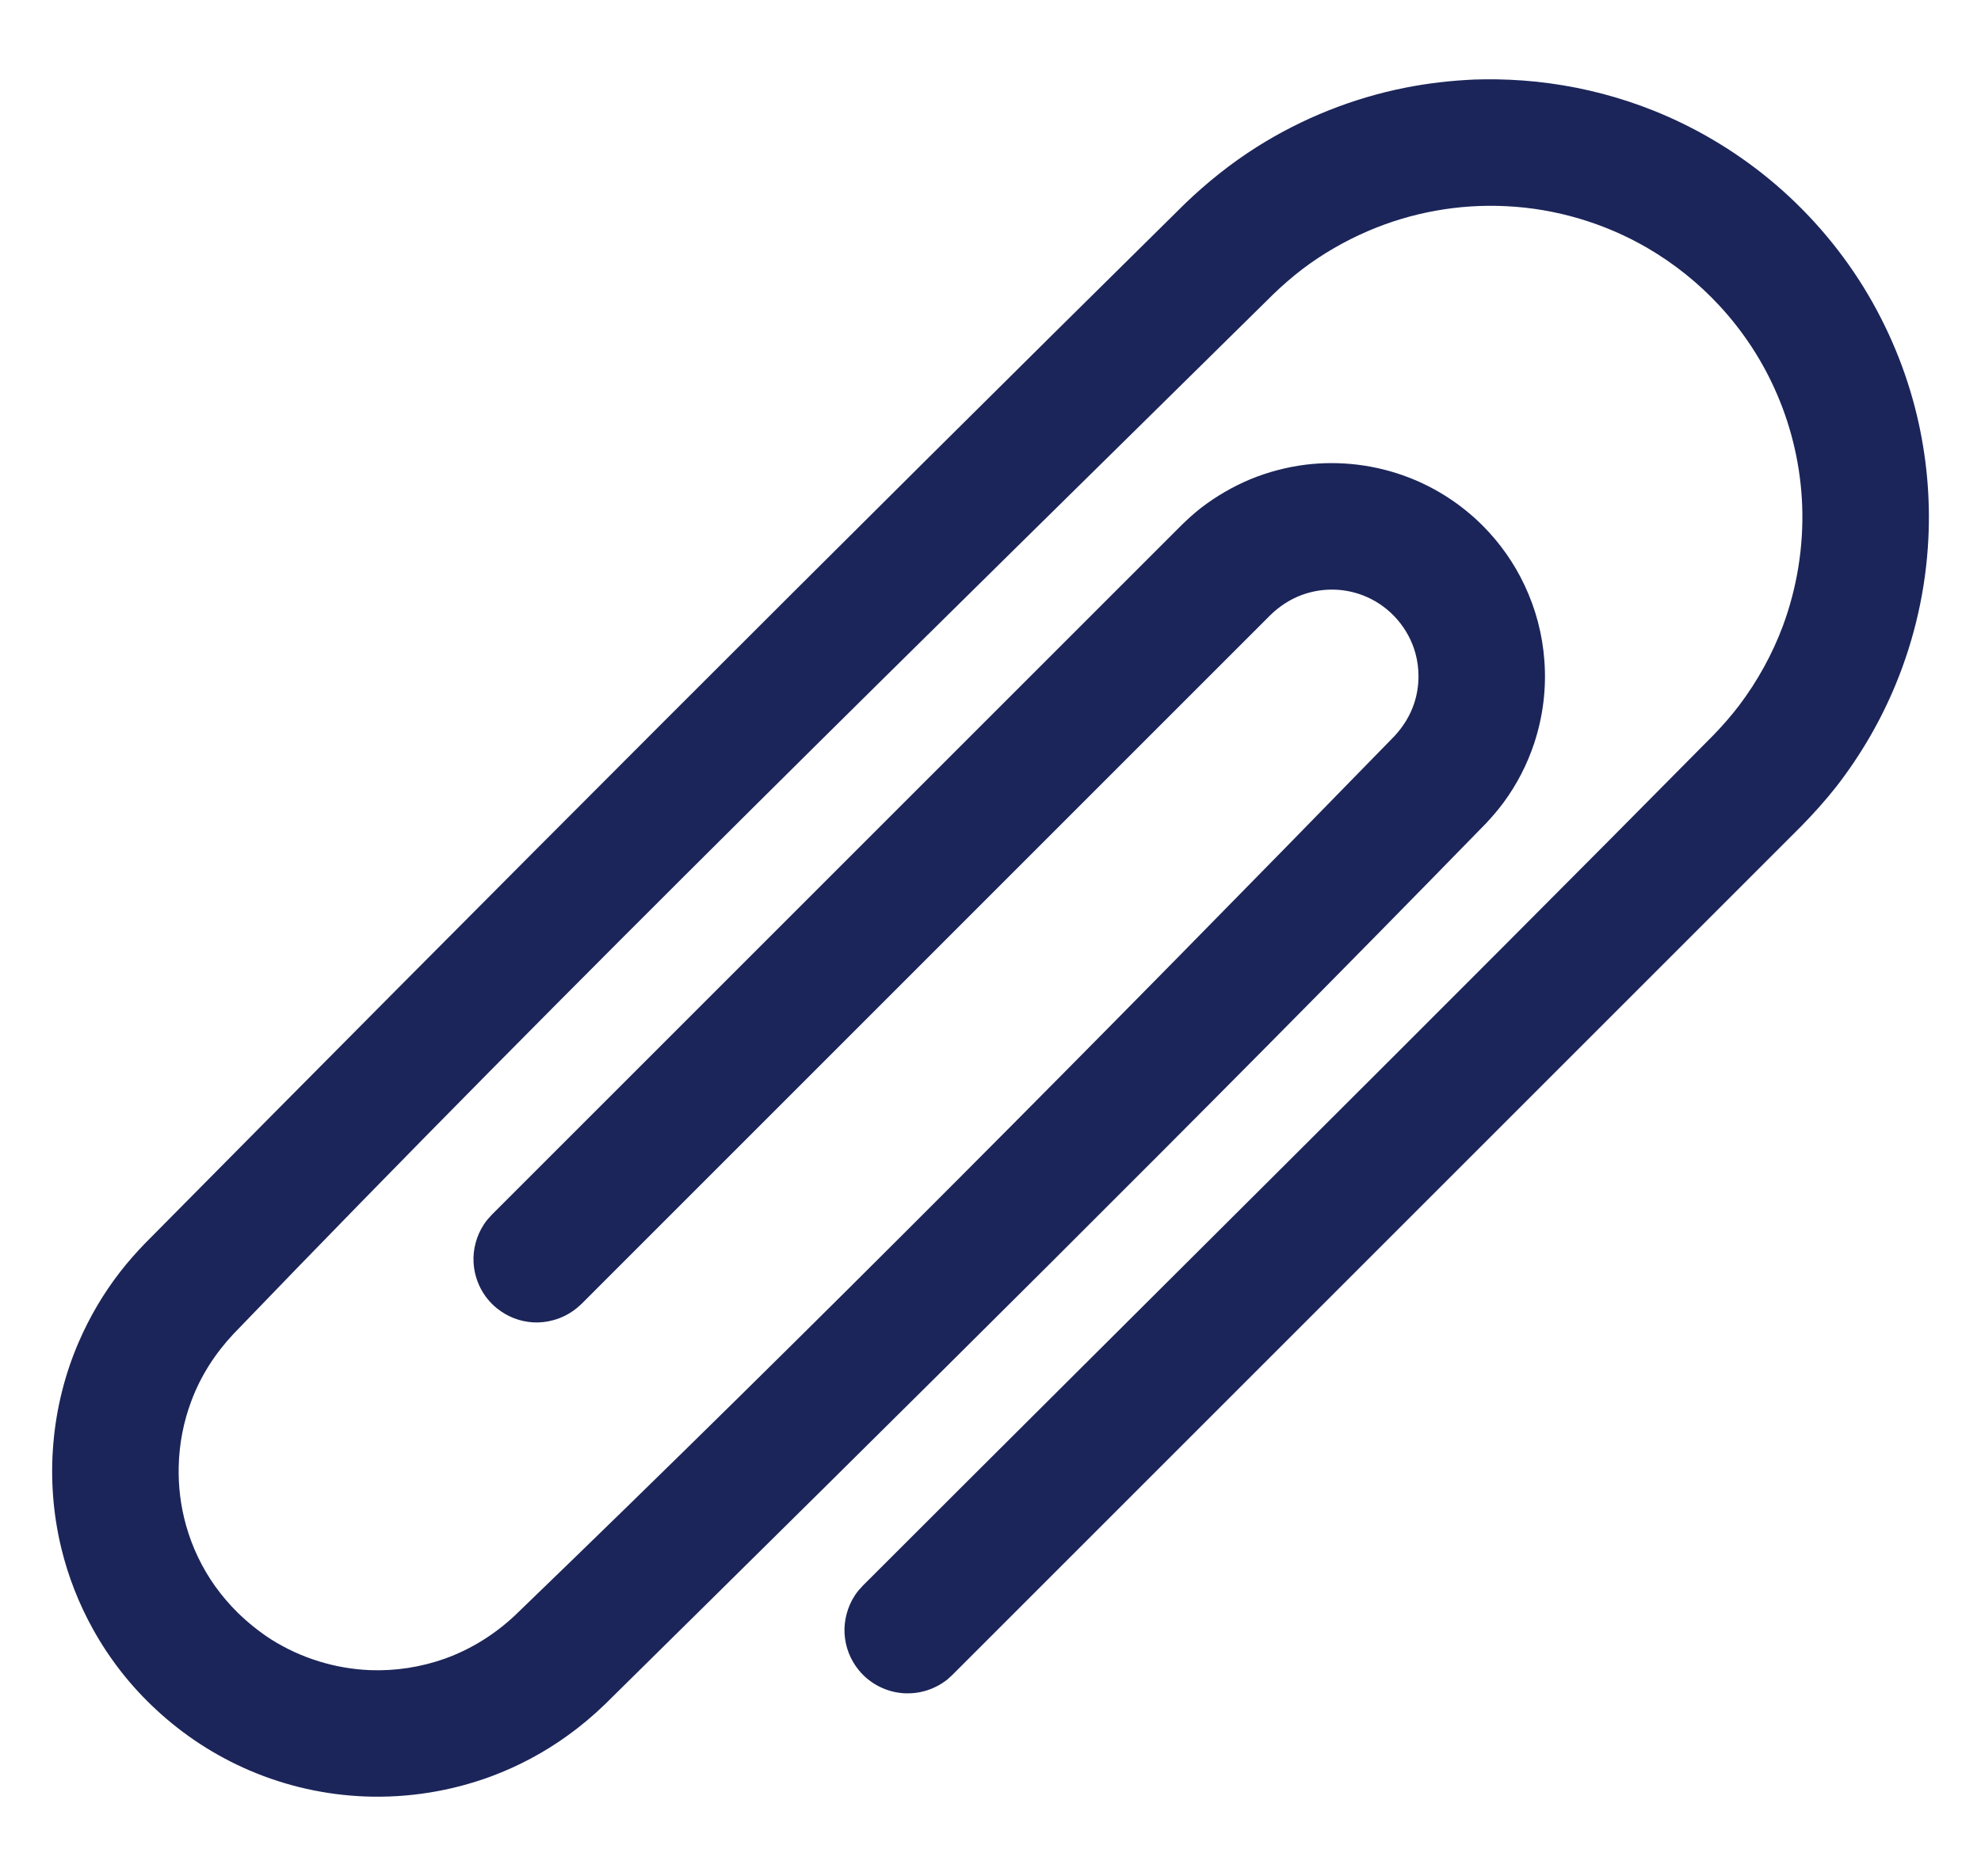 <svg width="19" height="18" viewBox="0 0 19 18" fill="none" xmlns="http://www.w3.org/2000/svg">
<path d="M14.351 0.761C14.524 0.764 14.696 0.776 14.868 0.8C15.207 0.846 15.541 0.934 15.859 1.061C16.257 1.22 16.63 1.441 16.961 1.712C17.322 2.008 17.633 2.364 17.878 2.762C18.11 3.14 18.283 3.556 18.386 3.988C18.478 4.375 18.515 4.774 18.495 5.171C18.471 5.651 18.364 6.126 18.18 6.57C18.036 6.918 17.845 7.246 17.614 7.544C17.507 7.68 17.392 7.808 17.271 7.931L9.135 16.067C9.119 16.082 9.104 16.096 9.088 16.11C9.022 16.163 8.945 16.202 8.863 16.224C8.802 16.241 8.738 16.247 8.674 16.244C8.504 16.235 8.342 16.153 8.235 16.02C8.195 15.971 8.163 15.915 8.14 15.856C8.117 15.797 8.104 15.734 8.1 15.67C8.094 15.543 8.128 15.415 8.197 15.308C8.228 15.261 8.24 15.251 8.277 15.21C10.998 12.489 13.734 9.784 16.438 7.048C16.523 6.96 16.604 6.867 16.679 6.769C16.855 6.536 16.998 6.278 17.1 6.004C17.236 5.637 17.299 5.243 17.285 4.851C17.271 4.485 17.19 4.122 17.045 3.785C16.911 3.471 16.722 3.181 16.489 2.93C16.289 2.714 16.056 2.528 15.801 2.379C15.39 2.14 14.922 2.001 14.447 1.978C13.994 1.955 13.538 2.037 13.122 2.216C12.898 2.312 12.685 2.435 12.491 2.582C12.393 2.657 12.3 2.738 12.212 2.823C8.865 6.126 5.497 9.409 2.238 12.798C2.064 12.984 1.925 13.199 1.836 13.438C1.76 13.639 1.719 13.852 1.714 14.067C1.709 14.259 1.733 14.451 1.785 14.635C1.844 14.845 1.94 15.045 2.067 15.222C2.131 15.311 2.202 15.393 2.279 15.47C2.28 15.471 2.276 15.468 2.277 15.468C2.377 15.565 2.485 15.653 2.602 15.728C2.886 15.907 3.216 16.009 3.552 16.022C3.794 16.031 4.038 15.993 4.266 15.912C4.517 15.822 4.745 15.679 4.939 15.497C7.802 12.737 10.6 9.909 13.376 7.06C13.459 6.97 13.524 6.866 13.563 6.749C13.591 6.664 13.605 6.576 13.605 6.487C13.605 6.412 13.595 6.337 13.575 6.265C13.509 6.027 13.336 5.827 13.11 5.727C13.017 5.686 12.916 5.662 12.815 5.657C12.706 5.652 12.596 5.668 12.493 5.705C12.376 5.747 12.272 5.815 12.183 5.902L5.577 12.509C5.561 12.523 5.546 12.538 5.529 12.551C5.464 12.604 5.387 12.643 5.305 12.665C5.243 12.682 5.179 12.689 5.116 12.686C5.052 12.682 4.99 12.669 4.93 12.646C4.871 12.623 4.816 12.591 4.766 12.551C4.633 12.444 4.551 12.282 4.542 12.111C4.535 11.984 4.57 11.856 4.639 11.749C4.67 11.702 4.681 11.693 4.719 11.651L11.331 5.039C11.39 4.981 11.452 4.925 11.517 4.874C11.662 4.762 11.822 4.669 11.991 4.598C12.161 4.528 12.34 4.481 12.521 4.458C12.855 4.417 13.197 4.459 13.51 4.58C13.775 4.682 14.018 4.84 14.219 5.041C14.385 5.207 14.522 5.401 14.622 5.614C14.729 5.84 14.794 6.086 14.812 6.335C14.833 6.603 14.799 6.874 14.715 7.129C14.647 7.335 14.546 7.53 14.417 7.704C14.367 7.771 14.312 7.835 14.255 7.896C11.474 10.75 8.639 13.55 5.803 16.349C5.692 16.456 5.574 16.556 5.449 16.646C5.223 16.81 4.974 16.943 4.711 17.041C4.327 17.183 3.916 17.249 3.507 17.234C3.124 17.22 2.745 17.135 2.393 16.984C2.064 16.843 1.76 16.645 1.499 16.402C1.258 16.18 1.053 15.919 0.894 15.633C0.758 15.389 0.655 15.127 0.589 14.856C0.428 14.197 0.487 13.49 0.758 12.868C0.861 12.631 0.993 12.407 1.151 12.203C1.224 12.109 1.303 12.019 1.386 11.933C4.693 8.588 8.017 5.259 11.365 1.954C11.577 1.75 11.806 1.567 12.054 1.41C12.488 1.136 12.972 0.942 13.475 0.842C13.696 0.798 13.918 0.773 14.142 0.763C14.212 0.761 14.281 0.76 14.351 0.761L14.351 0.761Z" fill="#1B2559"/>
</svg>
